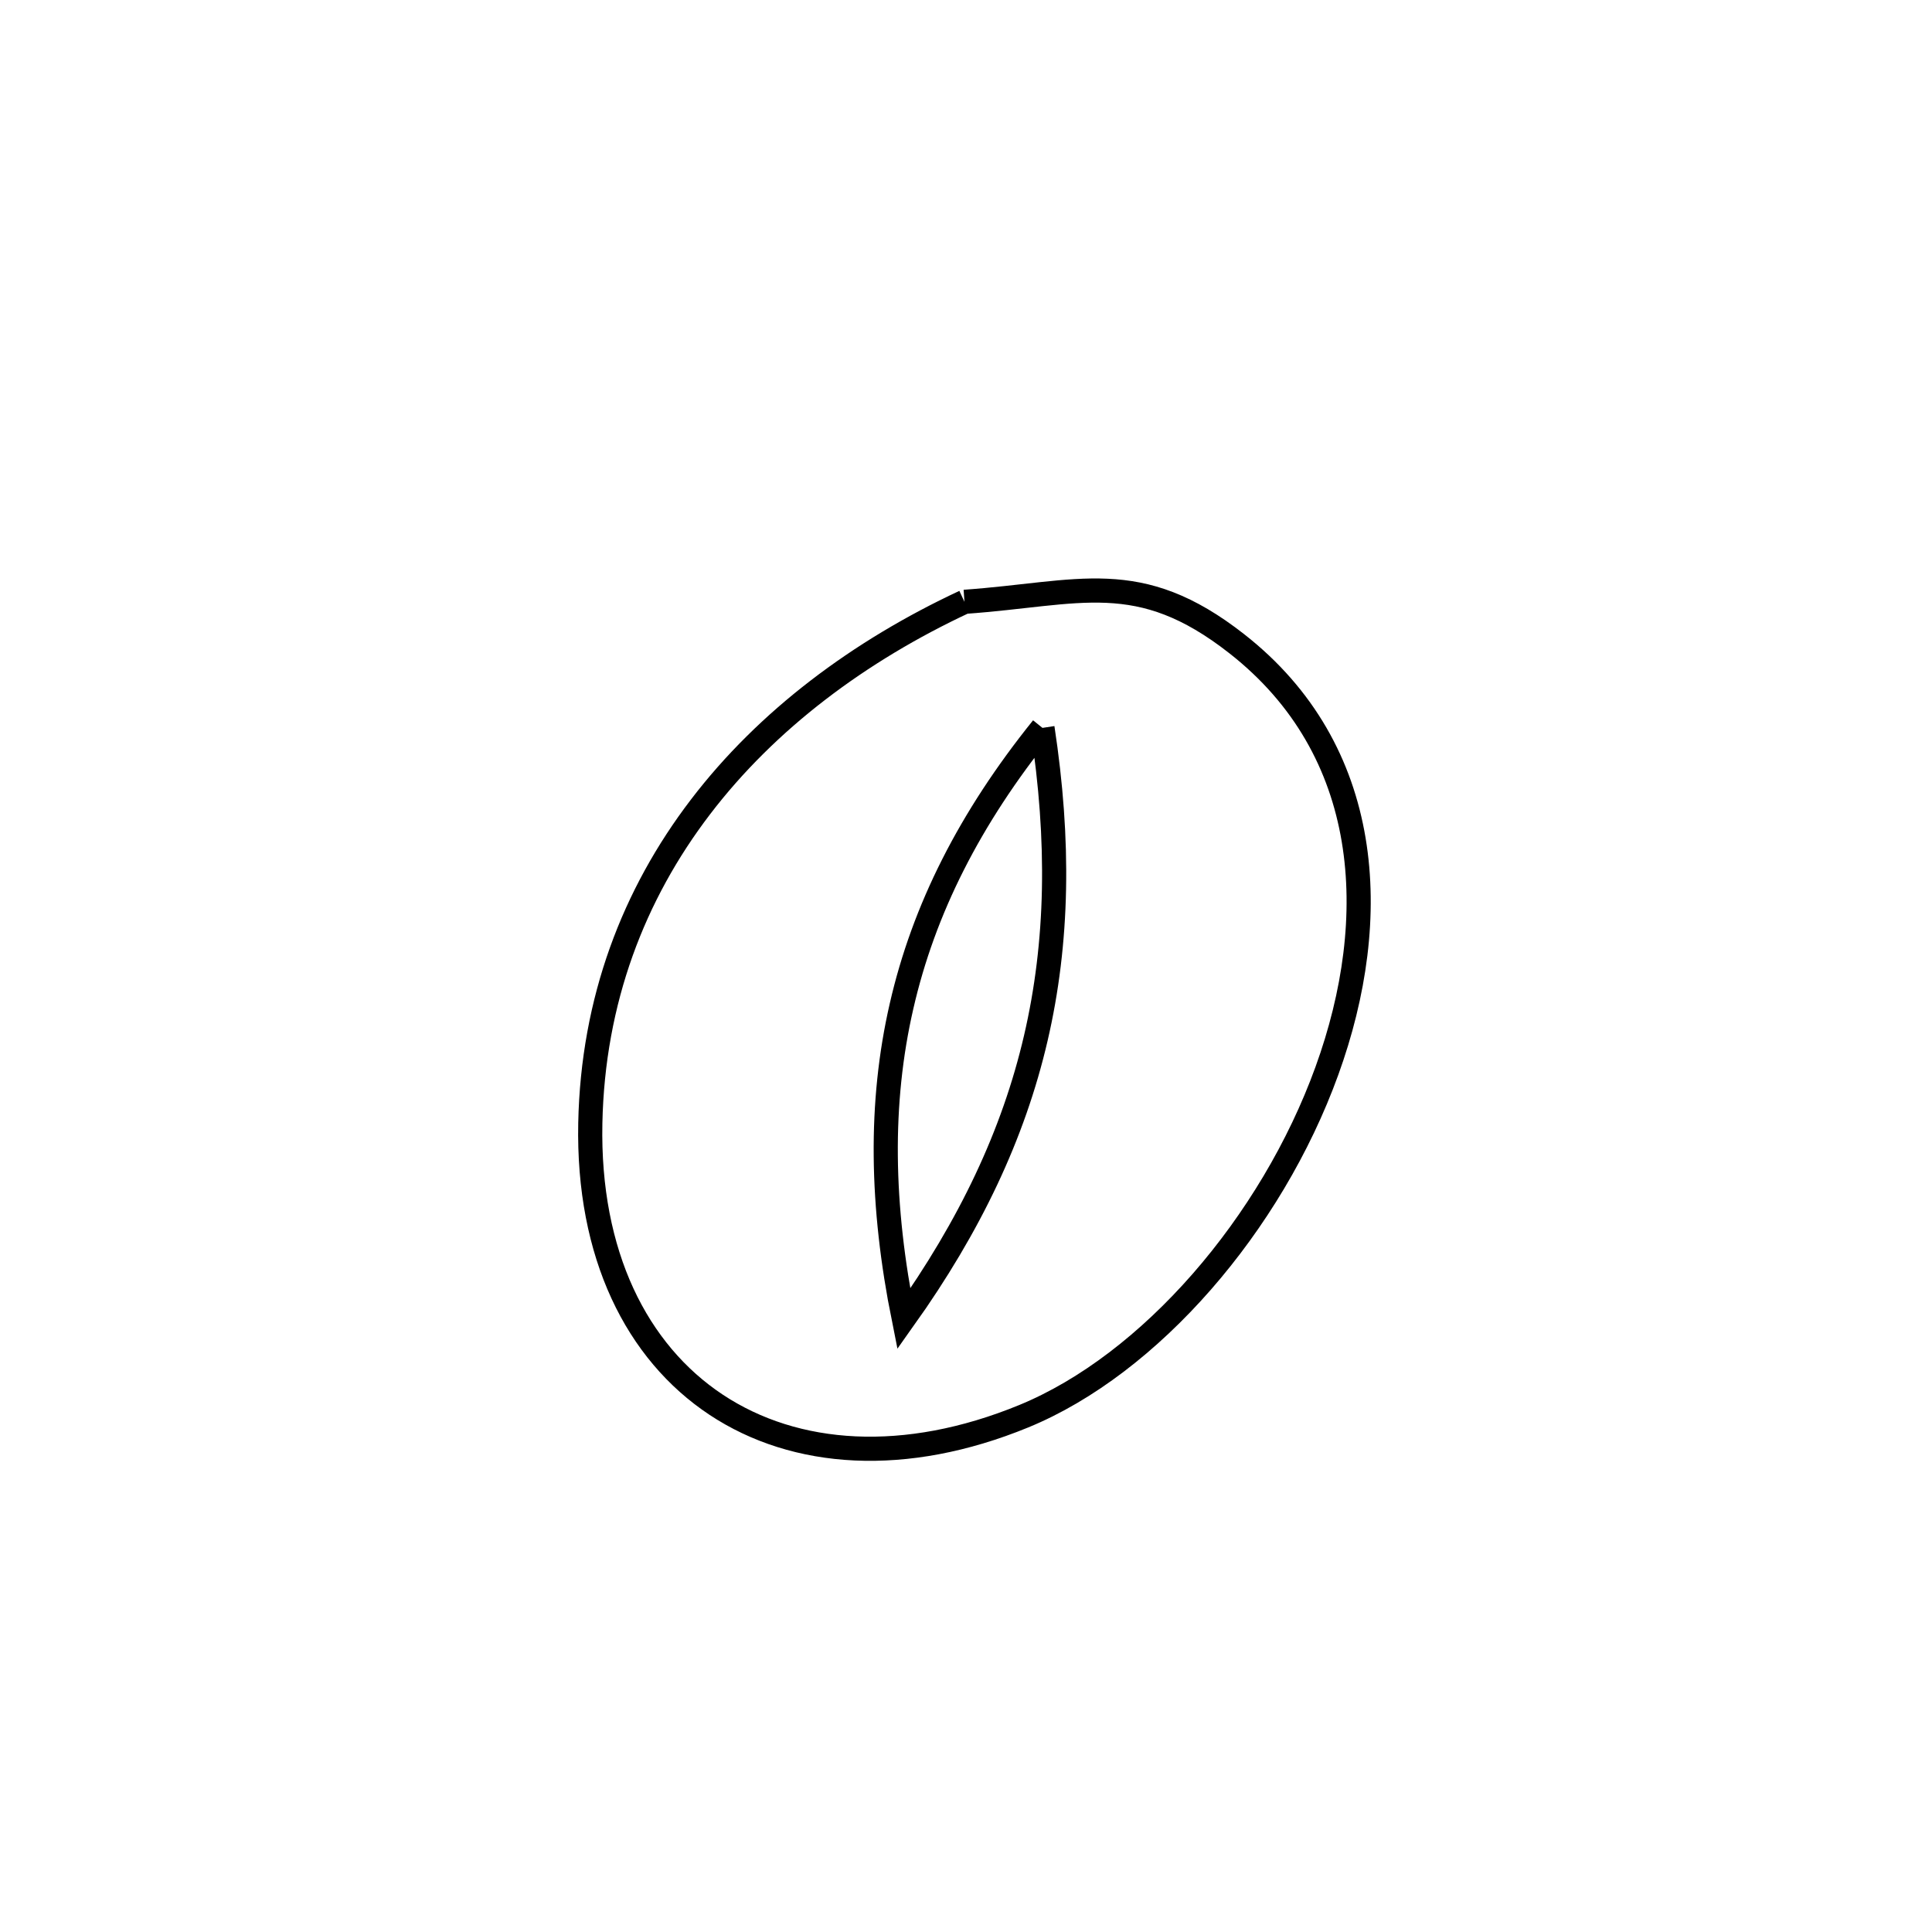 <svg xmlns="http://www.w3.org/2000/svg" viewBox="0.0 0.0 24.0 24.0" height="200px" width="200px"><path fill="none" stroke="black" stroke-width=".3" stroke-opacity="1.0"  filling="0" d="M11.981 7.476 L11.981 7.476 C13.414 7.375 14.141 7.038 15.364 7.997 C17.051 9.318 17.174 11.396 16.483 13.303 C15.792 15.211 14.286 16.949 12.717 17.593 C11.245 18.197 9.882 18.103 8.896 17.45 C7.91 16.796 7.3 15.584 7.333 13.953 C7.364 12.423 7.873 11.109 8.701 10.025 C9.528 8.941 10.675 8.086 11.981 7.476 L11.981 7.476"></path>
<path fill="none" stroke="black" stroke-width=".3" stroke-opacity="1.0"  filling="0" d="M12.95 9.042 L12.95 9.042 C12.046 10.165 11.474 11.297 11.199 12.5 C10.923 13.702 10.944 14.976 11.227 16.384 L11.227 16.384 C12.051 15.226 12.589 14.093 12.867 12.897 C13.145 11.702 13.164 10.446 12.95 9.042 L12.95 9.042"></path></svg>